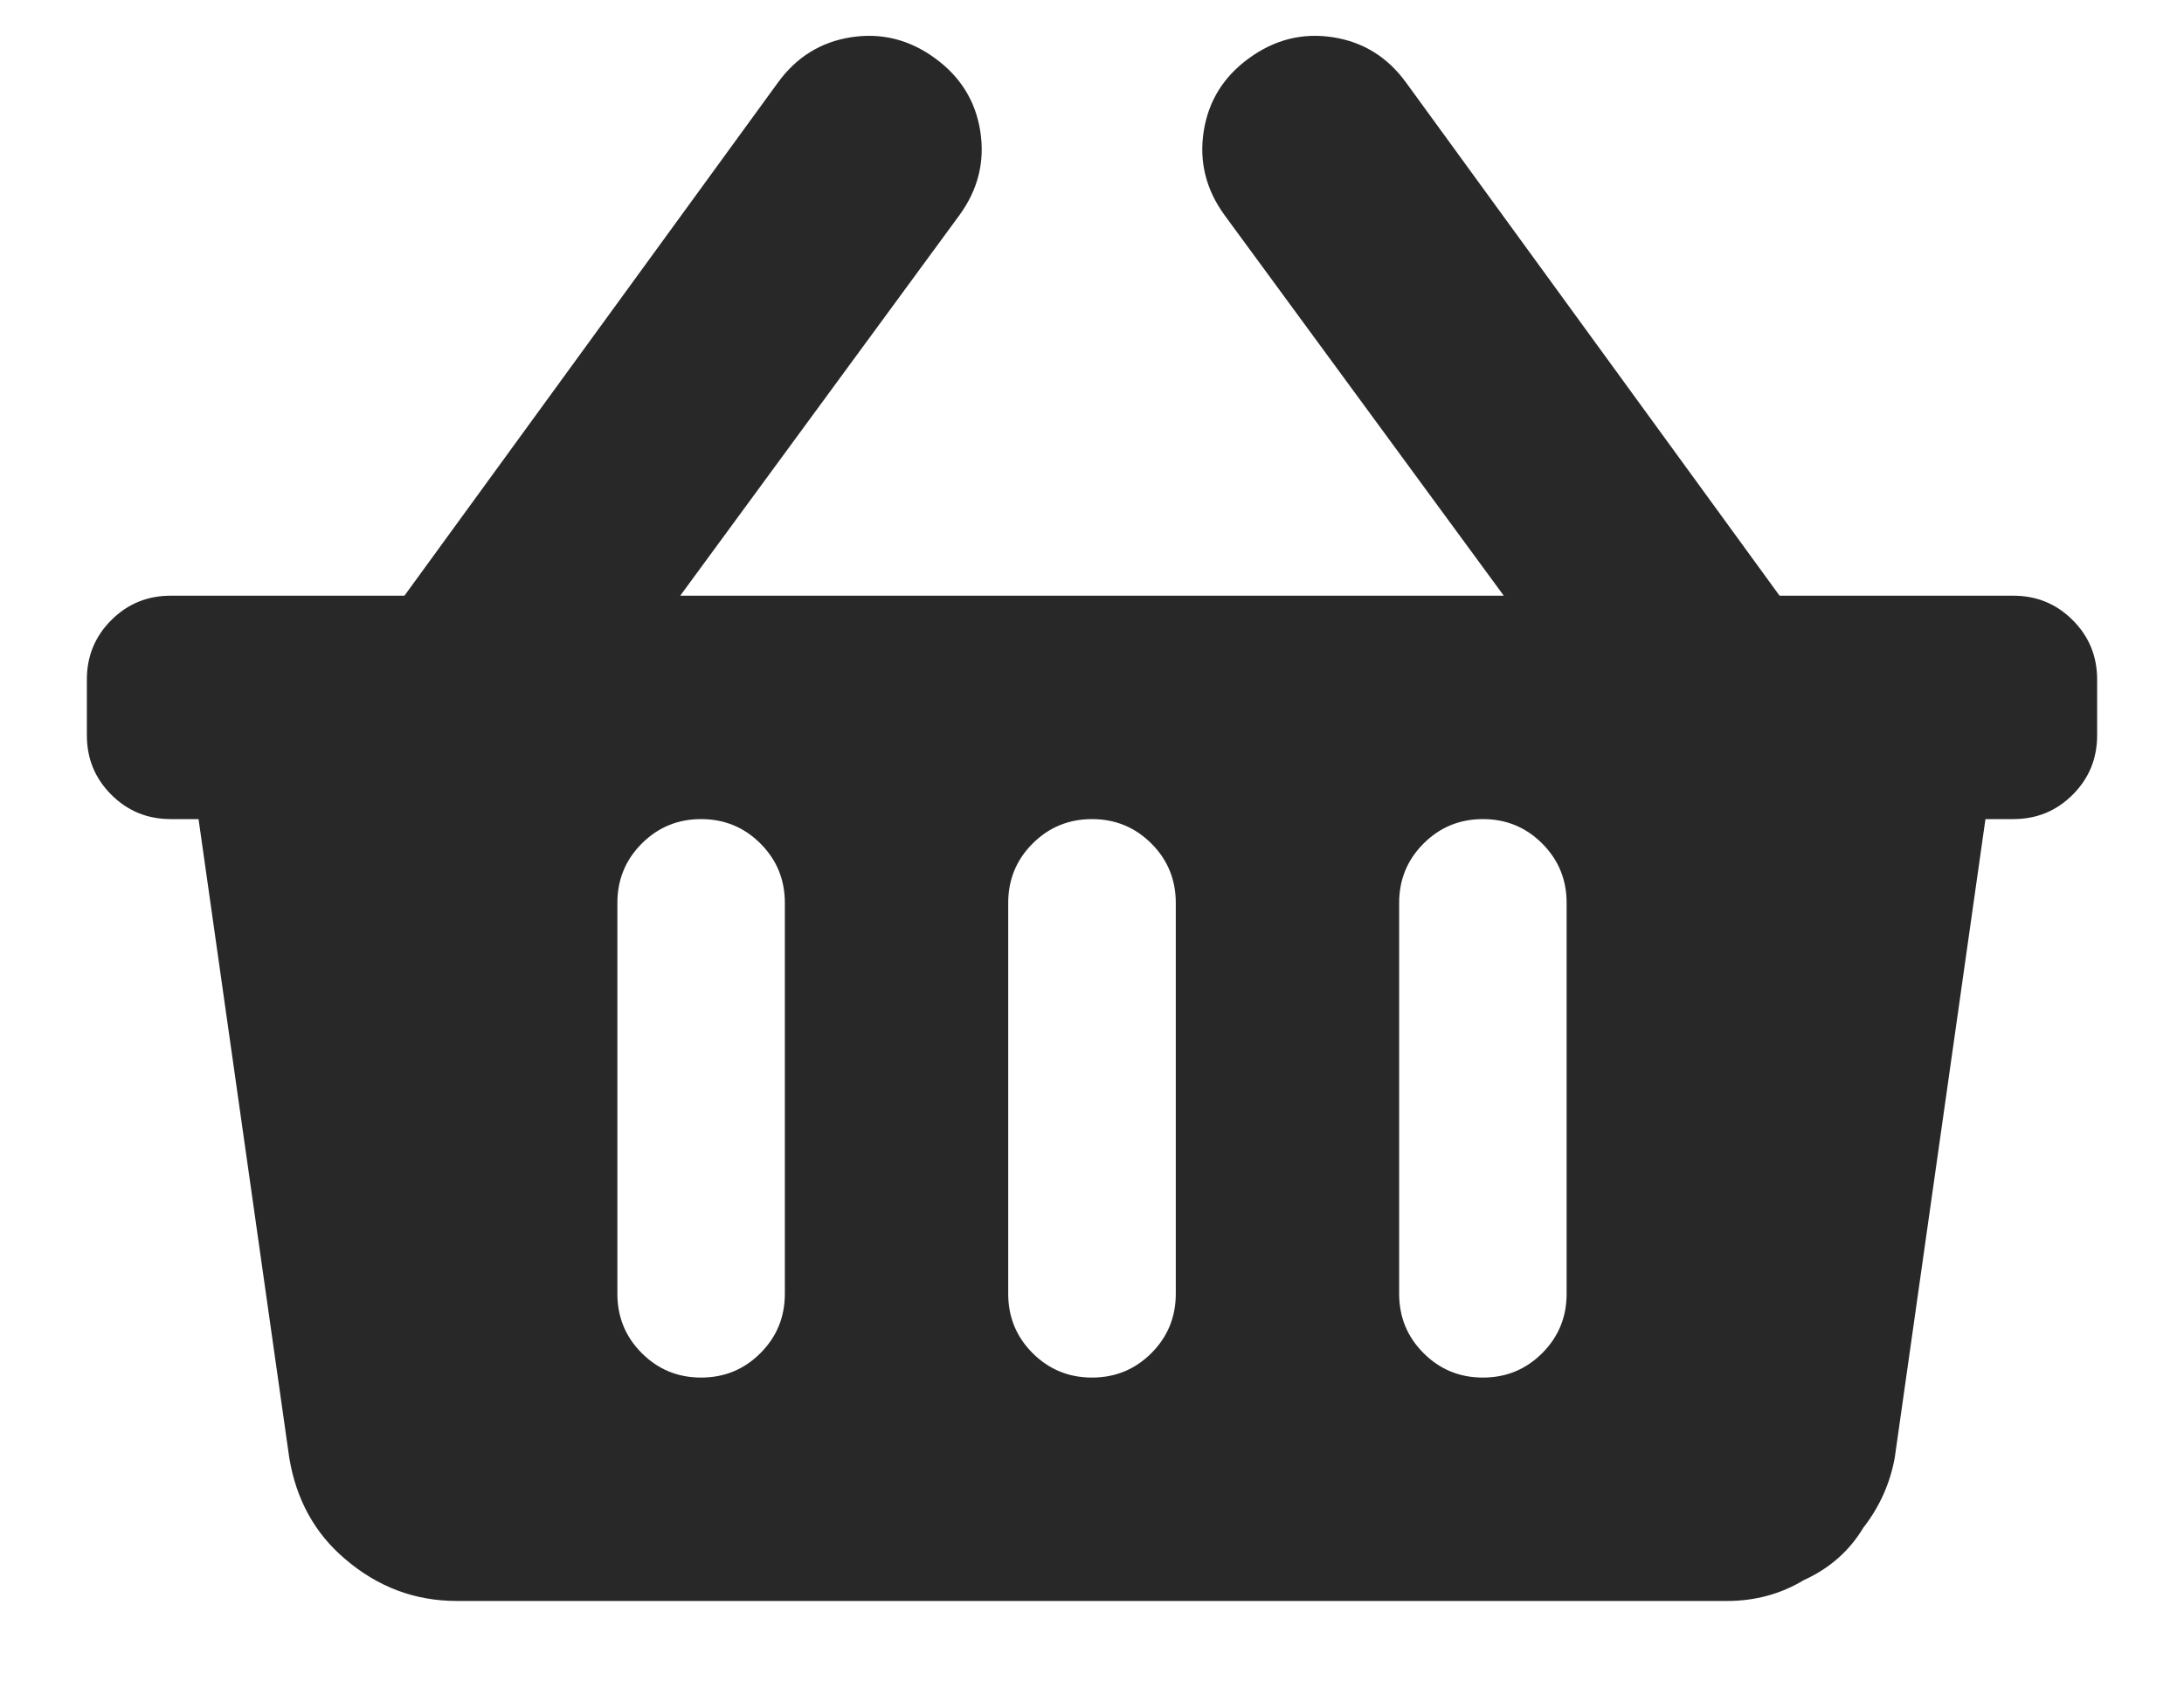 <svg width="22" height="17" viewBox="0 0 22 17" fill="none" xmlns="http://www.w3.org/2000/svg">
<path d="M21.125 6.844V7.406C21.125 7.641 21.043 7.84 20.879 8.004C20.715 8.168 20.516 8.25 20.281 8.25H20L19.086 14.684C19.039 14.941 18.934 15.176 18.77 15.387C18.629 15.621 18.43 15.797 18.172 15.914C17.938 16.055 17.68 16.125 17.398 16.125H4.602C4.18 16.125 3.805 15.984 3.477 15.703C3.172 15.445 2.984 15.105 2.914 14.684L2 8.25H1.719C1.484 8.25 1.285 8.168 1.121 8.004C0.957 7.84 0.875 7.641 0.875 7.406V6.844C0.875 6.609 0.957 6.41 1.121 6.246C1.285 6.082 1.484 6 1.719 6H4.074L7.836 0.832C8.023 0.574 8.27 0.422 8.574 0.375C8.879 0.328 9.16 0.398 9.418 0.586C9.676 0.773 9.828 1.02 9.875 1.324C9.922 1.629 9.852 1.91 9.664 2.168L6.852 6H15.148L12.336 2.168C12.148 1.91 12.078 1.629 12.125 1.324C12.172 1.02 12.324 0.773 12.582 0.586C12.84 0.398 13.121 0.328 13.426 0.375C13.73 0.422 13.977 0.574 14.164 0.832L17.926 6H20.281C20.516 6 20.715 6.082 20.879 6.246C21.043 6.41 21.125 6.609 21.125 6.844ZM11.844 13.031V9.094C11.844 8.859 11.762 8.66 11.598 8.496C11.434 8.332 11.234 8.25 11 8.25C10.766 8.25 10.566 8.332 10.402 8.496C10.238 8.66 10.156 8.859 10.156 9.094V13.031C10.156 13.266 10.238 13.465 10.402 13.629C10.566 13.793 10.766 13.875 11 13.875C11.234 13.875 11.434 13.793 11.598 13.629C11.762 13.465 11.844 13.266 11.844 13.031ZM15.781 13.031V9.094C15.781 8.859 15.699 8.66 15.535 8.496C15.371 8.332 15.172 8.25 14.938 8.25C14.703 8.25 14.504 8.332 14.34 8.496C14.176 8.66 14.094 8.859 14.094 9.094V13.031C14.094 13.266 14.176 13.465 14.34 13.629C14.504 13.793 14.703 13.875 14.938 13.875C15.172 13.875 15.371 13.793 15.535 13.629C15.699 13.465 15.781 13.266 15.781 13.031ZM7.906 13.031V9.094C7.906 8.859 7.824 8.66 7.66 8.496C7.496 8.332 7.297 8.25 7.062 8.25C6.828 8.25 6.629 8.332 6.465 8.496C6.301 8.66 6.219 8.859 6.219 9.094V13.031C6.219 13.266 6.301 13.465 6.465 13.629C6.629 13.793 6.828 13.875 7.062 13.875C7.297 13.875 7.496 13.793 7.66 13.629C7.824 13.465 7.906 13.266 7.906 13.031Z" fill="#282828"/>
</svg>
